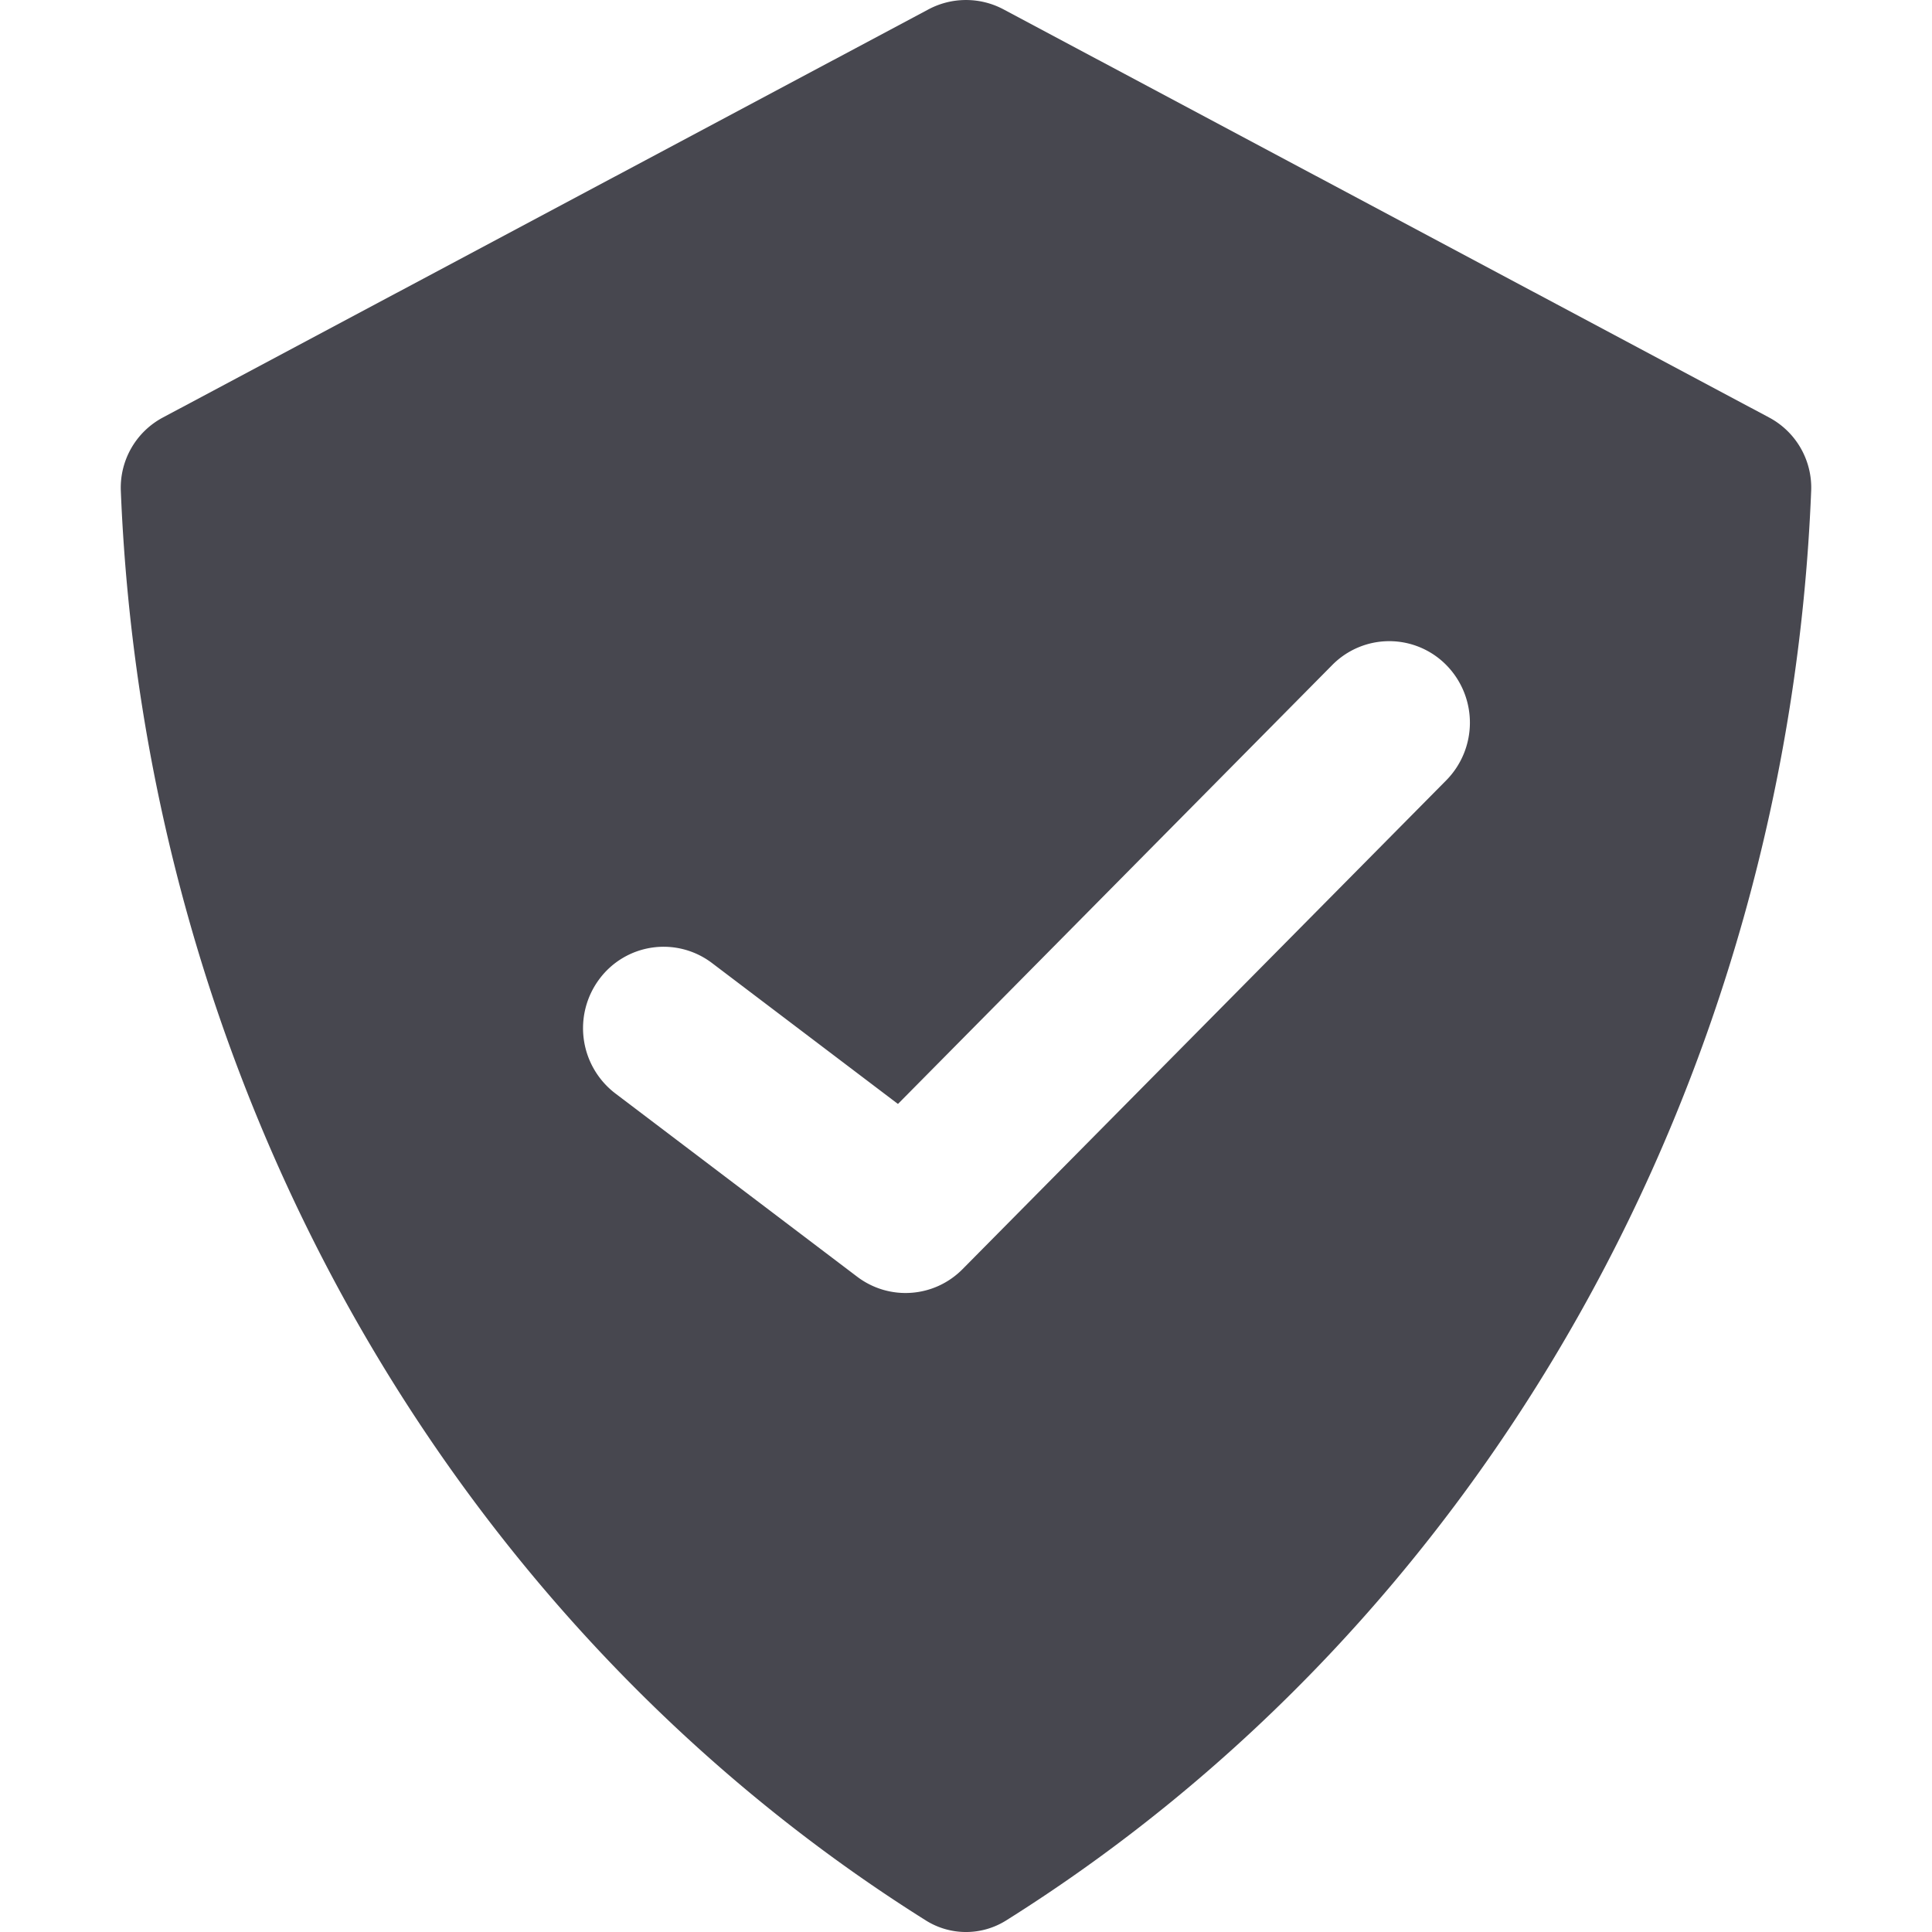 <svg xmlns="http://www.w3.org/2000/svg" width="32" height="32" fill="none" viewBox="0 0 32 32"><path fill="#47474F" fill-rule="evenodd" d="M2.001 8.124c.193 4.814 1.511 9.506 3.84 13.645 2.332 4.142 5.596 7.592 9.493 10.039a1.25 1.25 0 0 0 1.332 0c3.897-2.447 7.162-5.897 9.492-10.039 2.33-4.14 3.648-8.83 3.841-13.645a1.317 1.317 0 0 0-.701-1.211L16.623.156a1.323 1.323 0 0 0-1.246 0L2.702 6.913a1.317 1.317 0 0 0-.701 1.211Zm21.954 4.8a1.36 1.36 0 0 0 0-1.909 1.326 1.326 0 0 0-1.889 0l-7.193 7.27-3.08-2.334a1.326 1.326 0 0 0-1.869.27 1.359 1.359 0 0 0 .267 1.889l4.006 3.036c.532.403 1.276.35 1.746-.125l8.012-8.097Z" clip-rule="evenodd"/></svg>